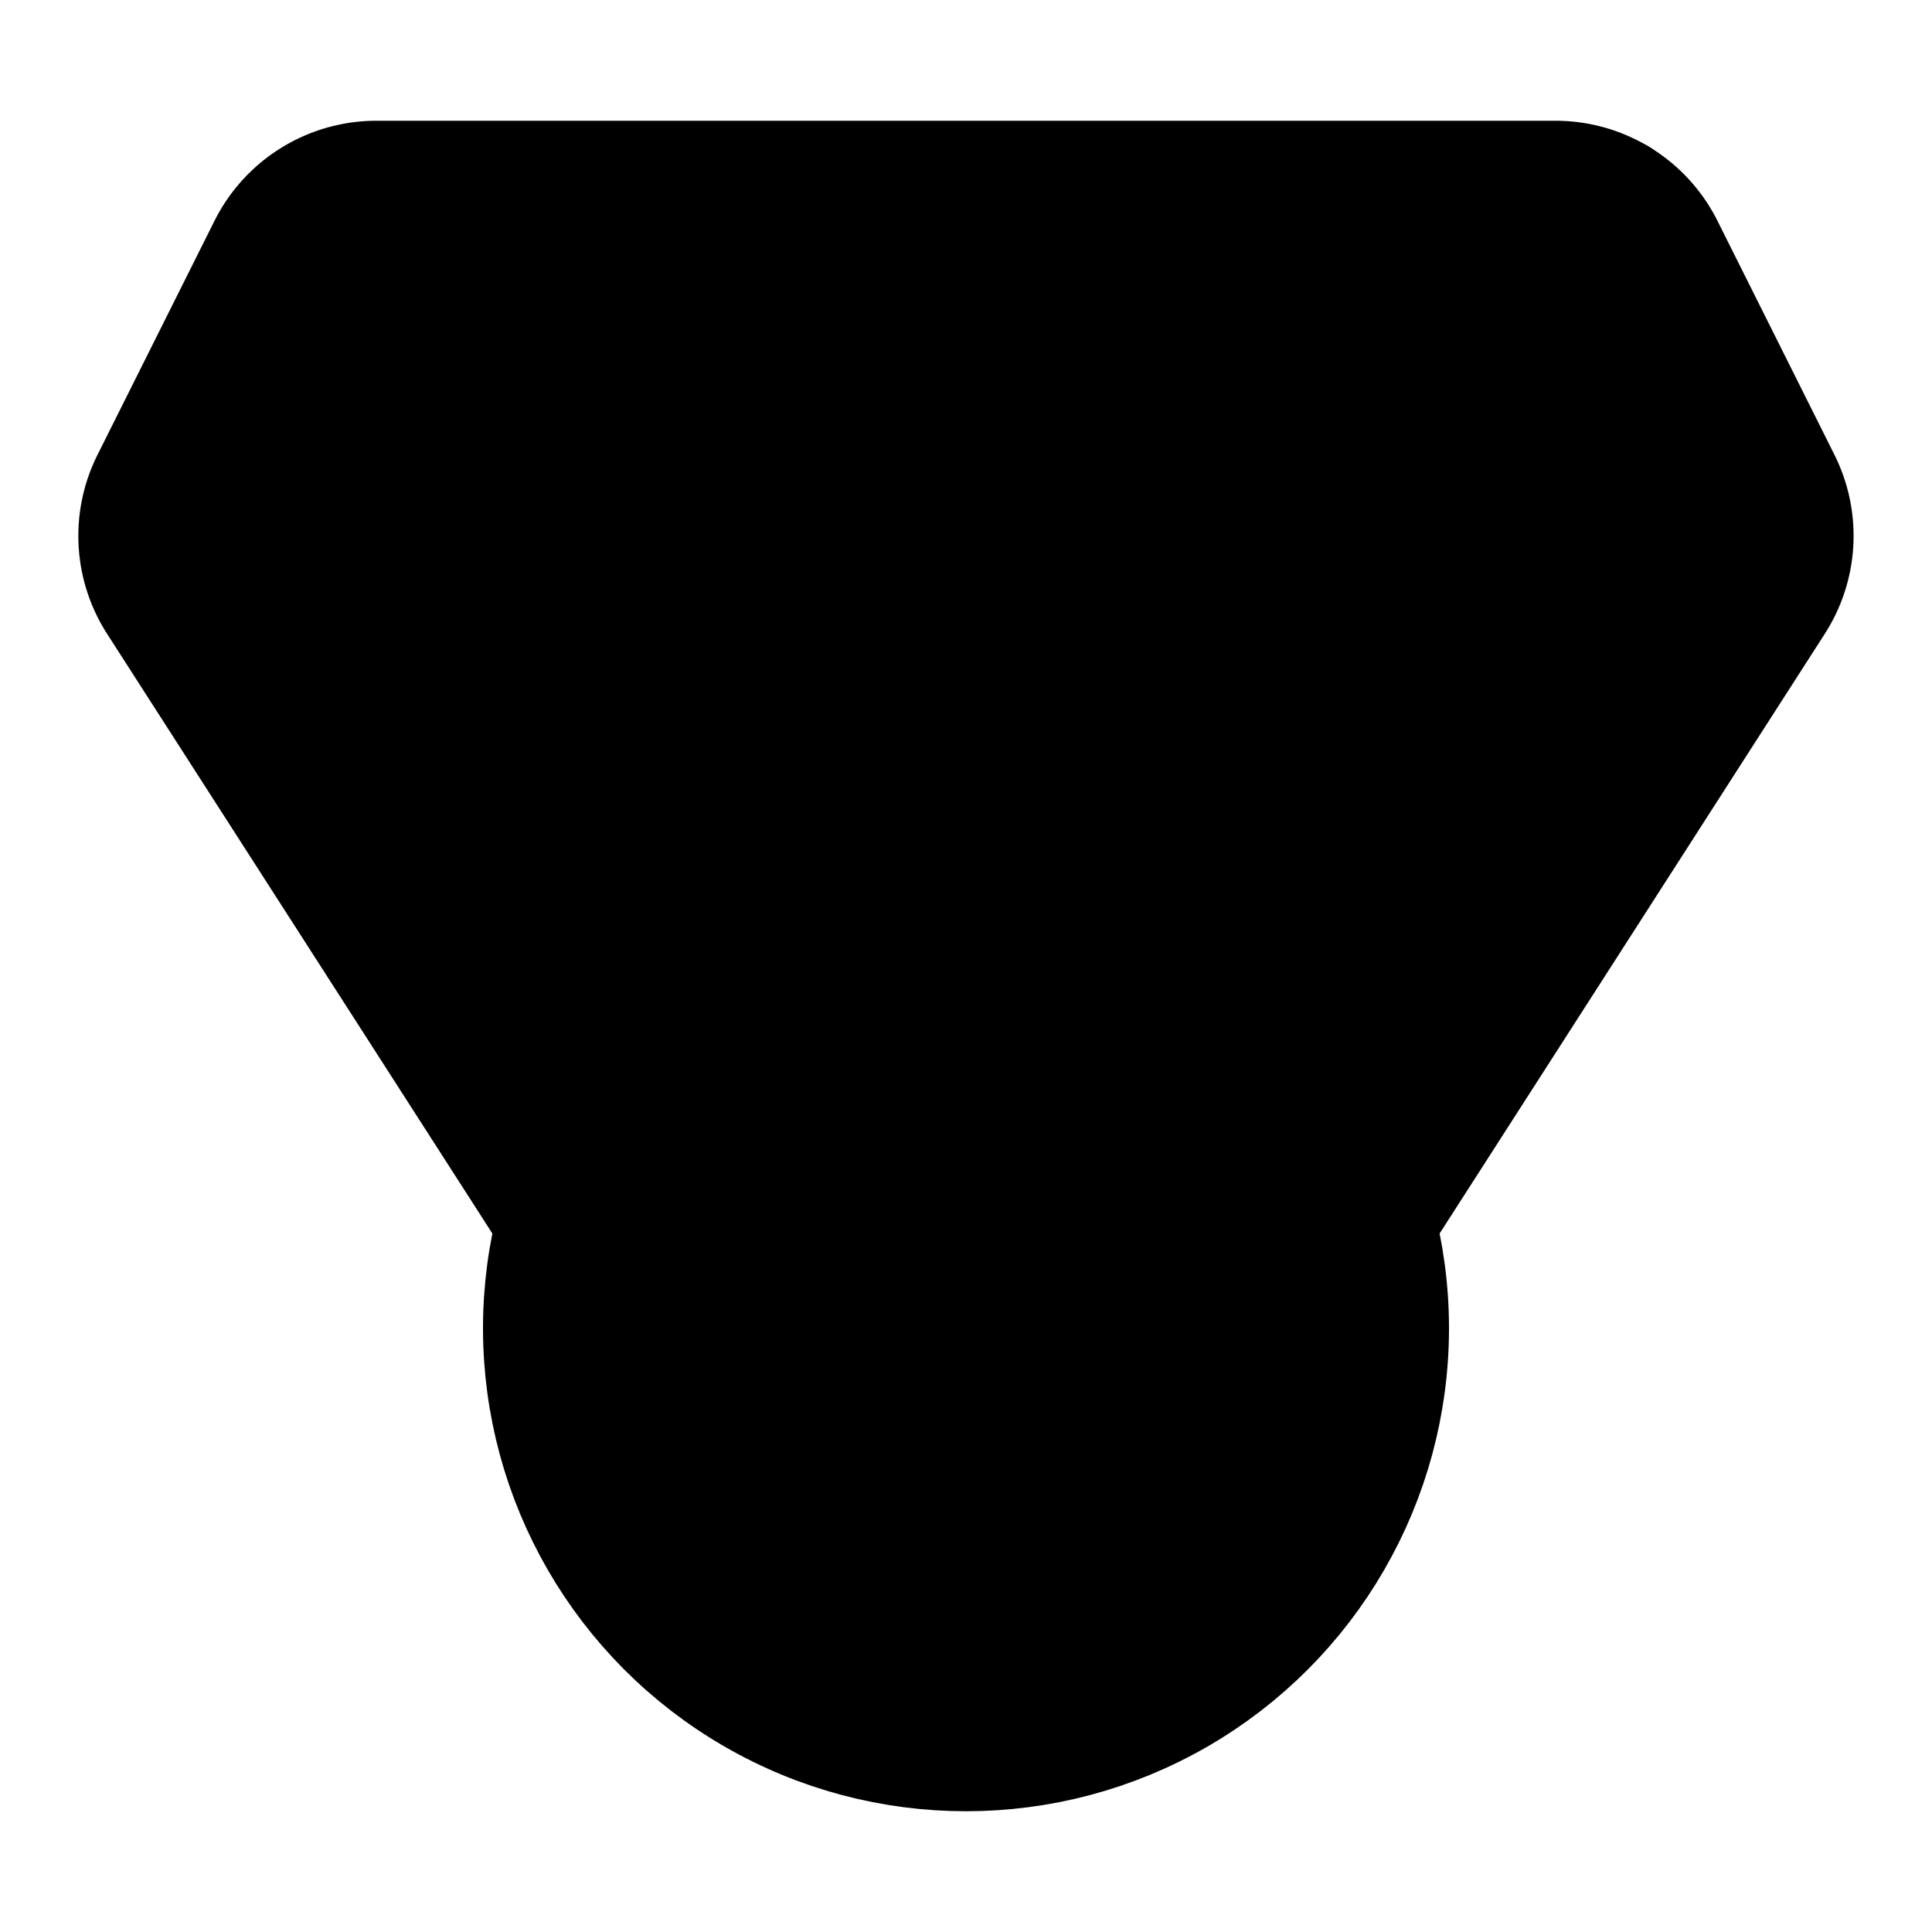 <svg xmlns="http://www.w3.org/2000/svg" width="24" height="24" viewBox="0 0 512 512">
    <circle cx="256" cy="352" r="112" style="stroke:currentColor;stroke-linecap:round;stroke-linejoin:round;stroke-width:32px"/>
    <circle cx="256" cy="352" r="48" style="stroke:currentColor;stroke-linecap:round;stroke-linejoin:round;stroke-width:32px"/>
    <path d="M147,323,41.84,159.32a32,32,0,0,1-1.7-31.61l31-62A32,32,0,0,1,99.78,48H412.22a32,32,0,0,1,28.62,17.69l31,62a32,32,0,0,1-1.7,31.61L365,323" style="stroke:currentColor;stroke-linecap:round;stroke-linejoin:round;stroke-width:32px"/>
    <line x1="371" y1="144" x2="37" y2="144" style="stroke:currentColor;stroke-linecap:round;stroke-linejoin:round;stroke-width:32px"/>
    <line x1="428.74" y1="52.6" x2="305" y2="250" style="stroke:currentColor;stroke-linecap:round;stroke-linejoin:round;stroke-width:32px"/>
    <line x1="140.55" y1="144" x2="207" y2="250" style="stroke:currentColor;stroke-linecap:round;stroke-linejoin:round;stroke-width:32px"/>
</svg>